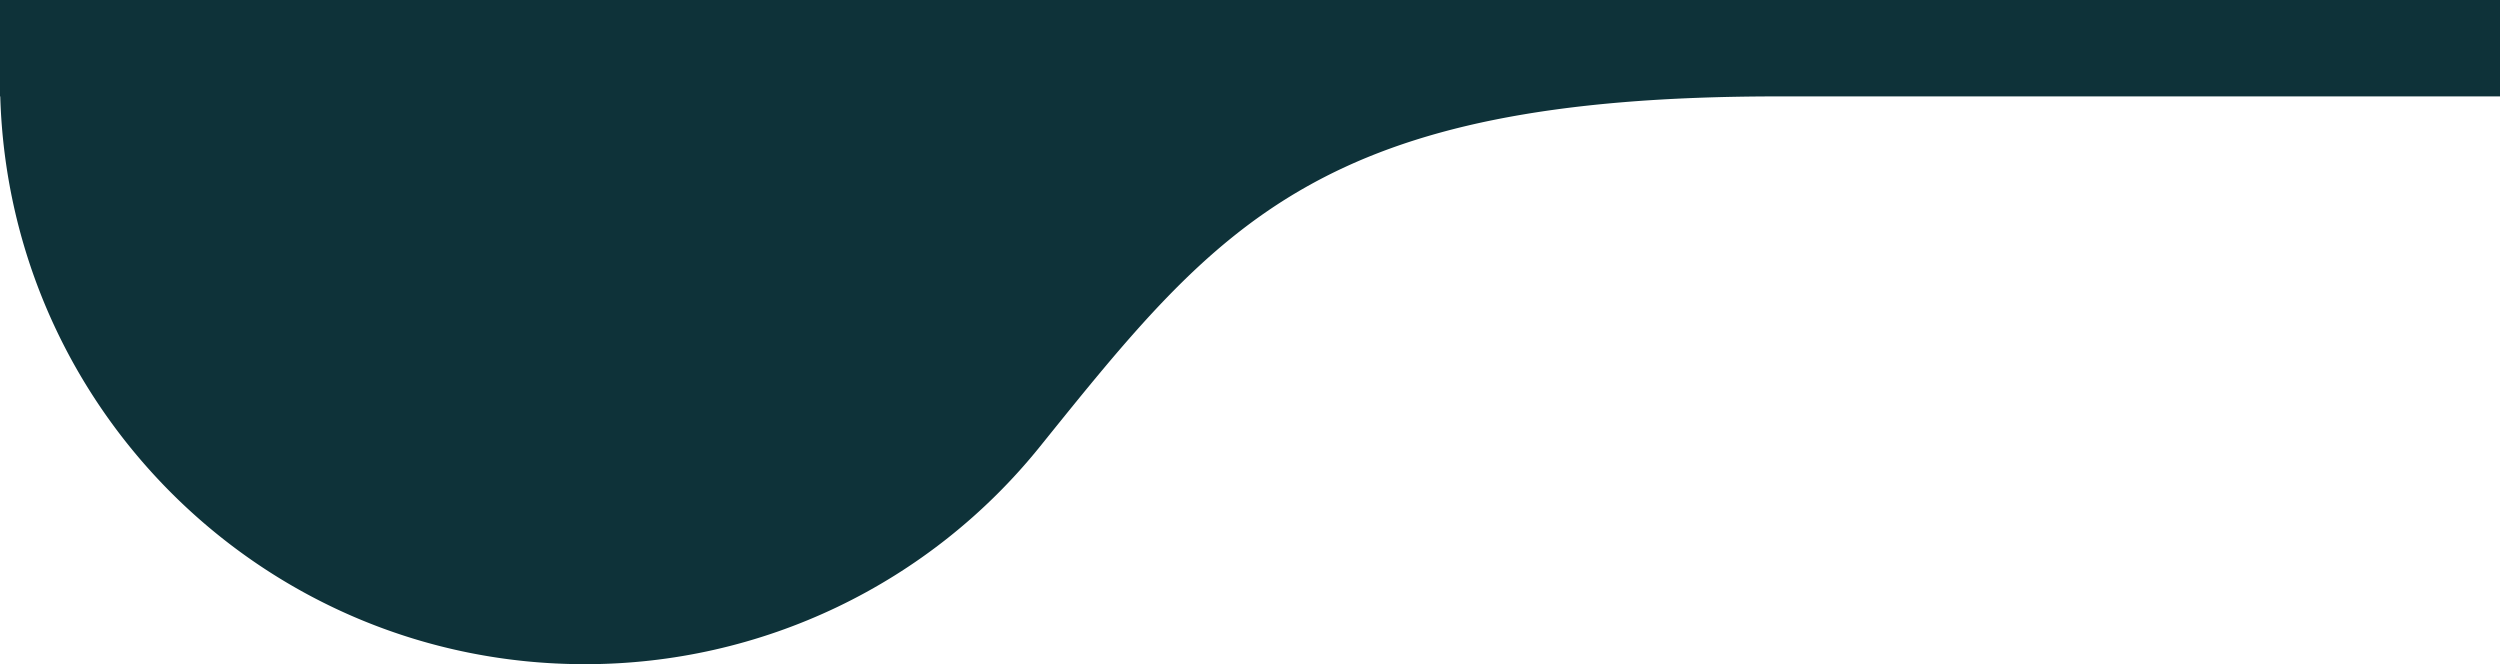 <svg xmlns="http://www.w3.org/2000/svg" width="1368" height="363.439" viewBox="0 0 1368 363.439"><defs><style>.a{fill:#0e3239;}</style></defs><path class="a" d="M3011.828,11.176h-1368V63.929h.145c4.93,172.422,146.241,310.686,319.855,310.686a319.371,319.371,0,0,0,249.29-119.358c98.1-121.747,153.1-191.328,403.357-191.328h395.353Z" transform="translate(-1643.828 -11.176)"/></svg>